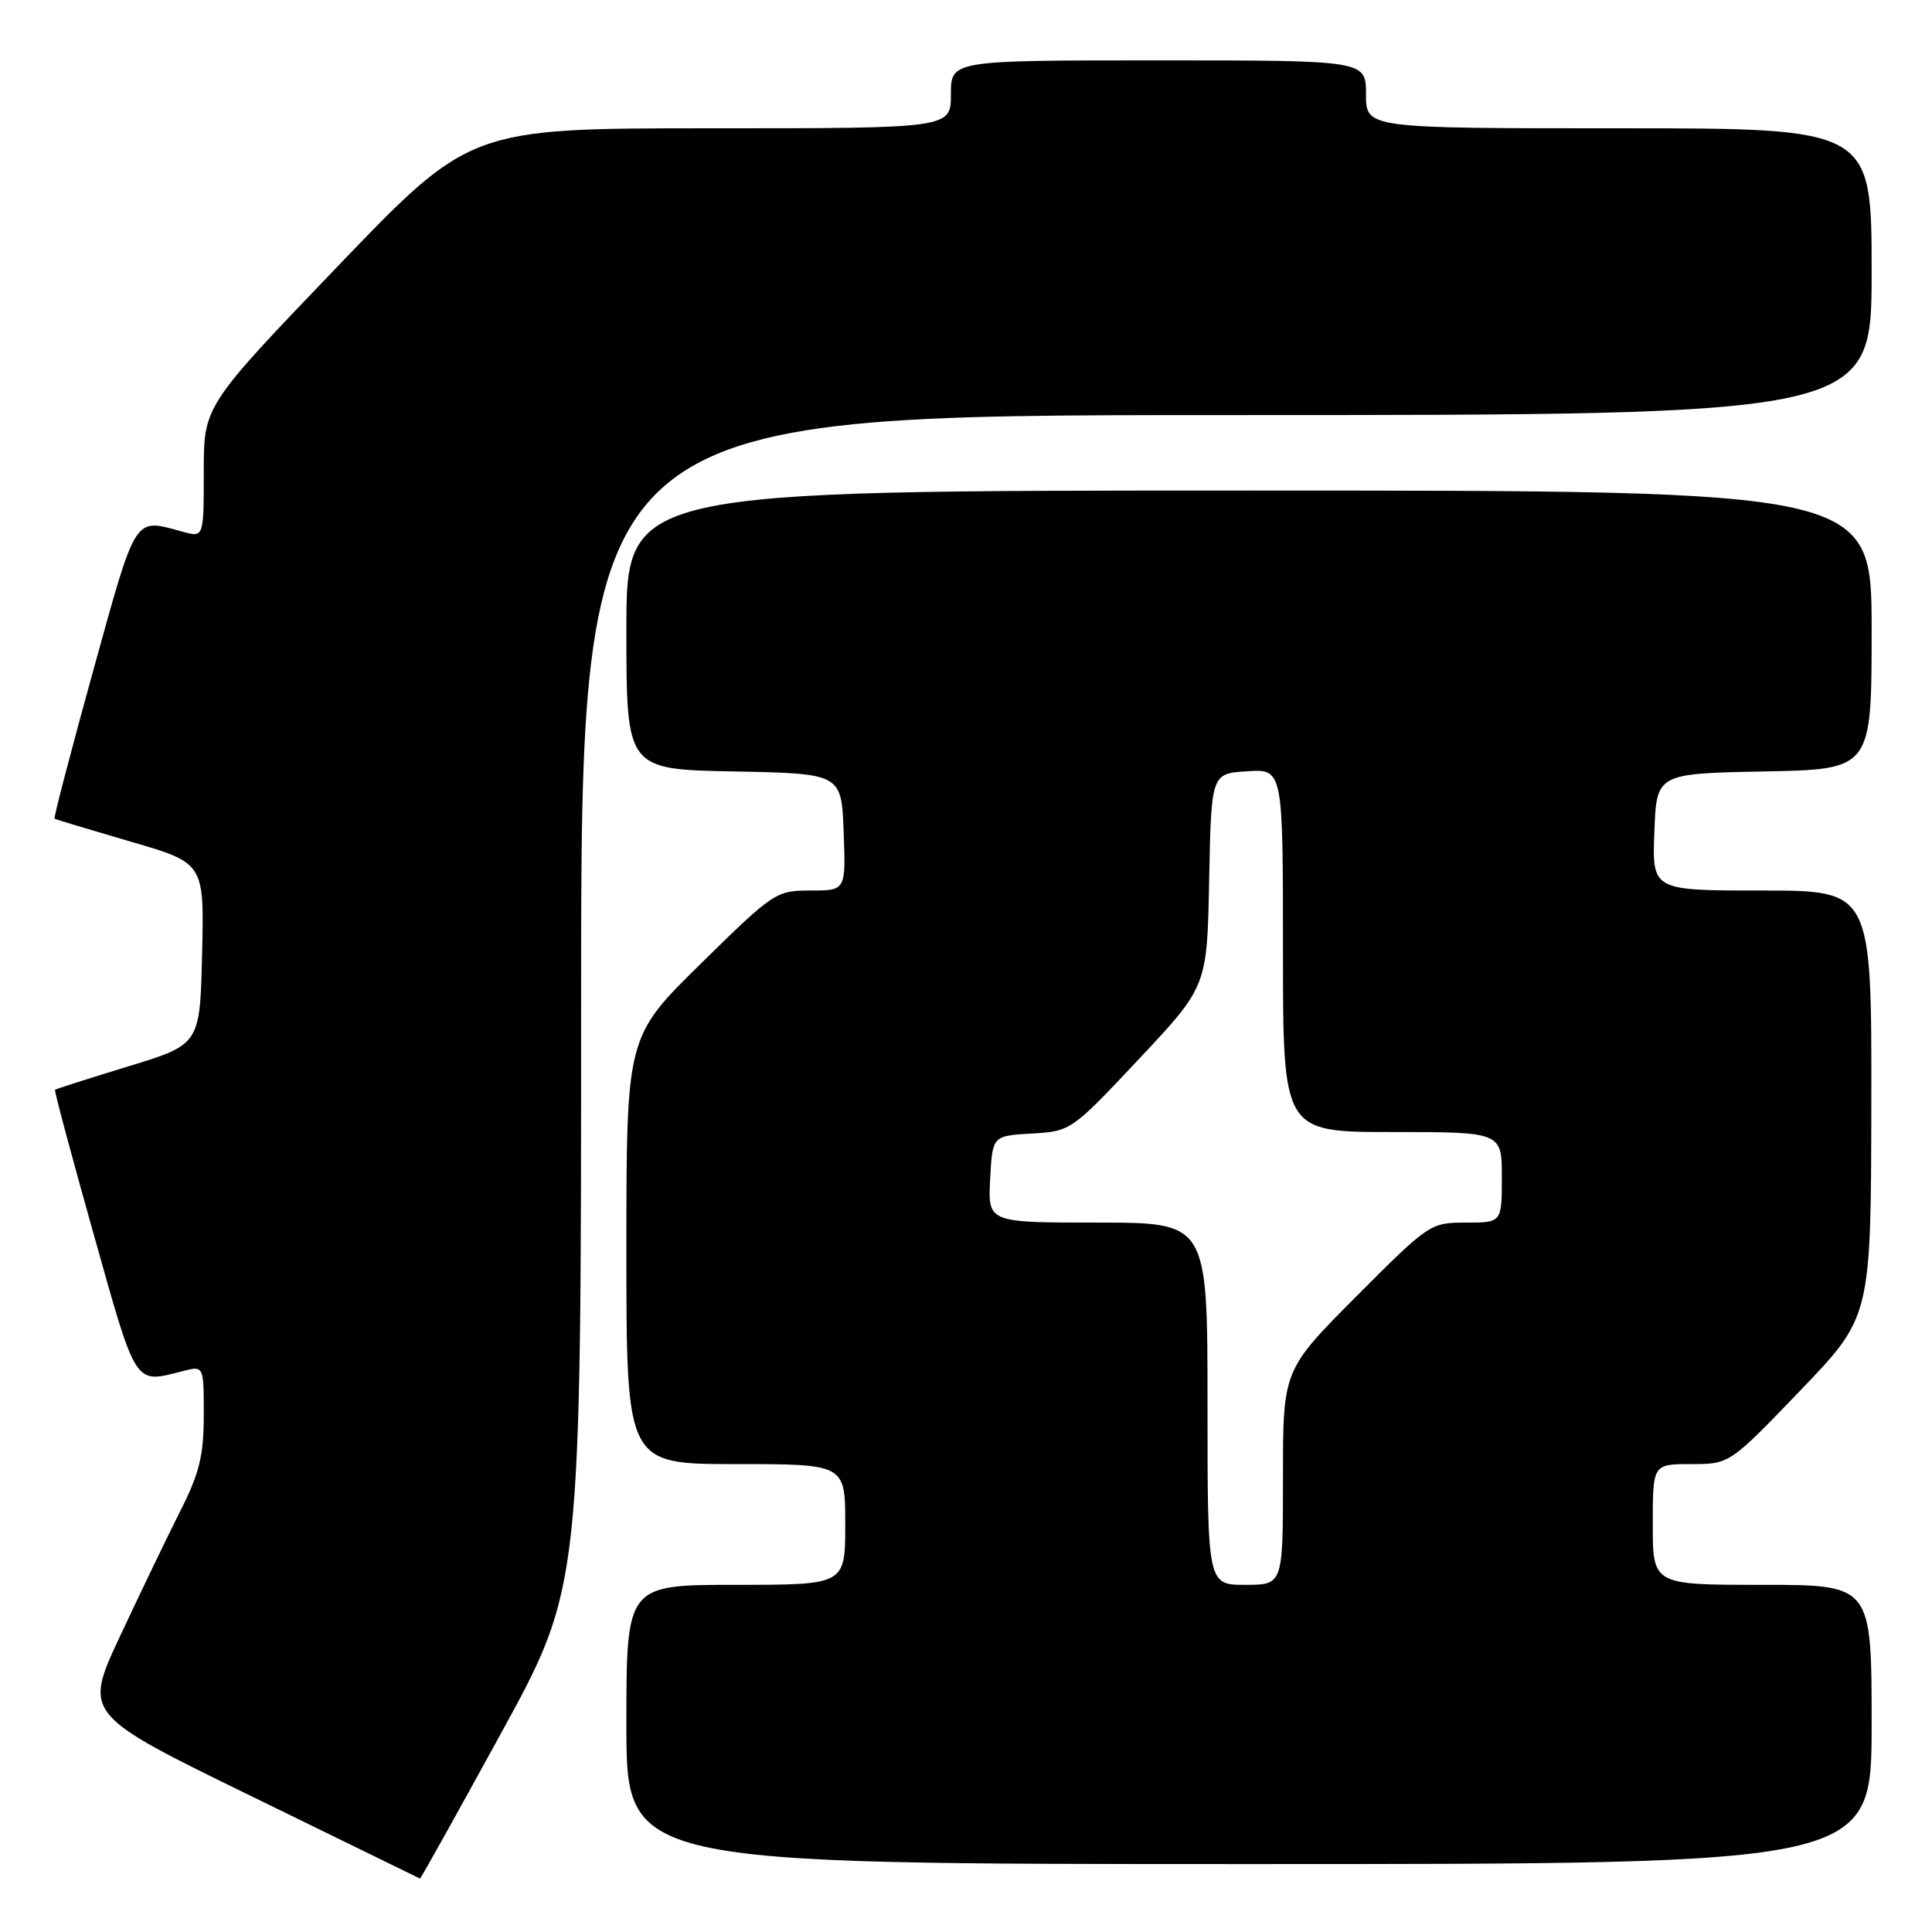 <?xml version="1.0" encoding="UTF-8" standalone="no"?>
<!DOCTYPE svg PUBLIC "-//W3C//DTD SVG 1.1//EN" "http://www.w3.org/Graphics/SVG/1.1/DTD/svg11.dtd" >
<svg xmlns="http://www.w3.org/2000/svg" xmlns:xlink="http://www.w3.org/1999/xlink" version="1.1" viewBox="0 0 256 256">
 <g >
 <path fill="currentColor"
d=" M 66.40 229.65 C 77.00 210.31 77.00 210.31 77.00 132.65 C 77.00 55.00 77.00 55.00 162.50 55.00 C 248.00 55.00 248.00 55.00 248.00 36.00 C 248.00 17.00 248.00 17.00 214.50 17.00 C 181.00 17.00 181.00 17.00 181.00 12.50 C 181.00 8.00 181.00 8.00 153.50 8.00 C 126.00 8.00 126.00 8.00 126.00 12.50 C 126.00 17.00 126.00 17.00 94.14 17.00 C 62.28 17.00 62.28 17.00 44.64 35.40 C 27.00 53.79 27.00 53.79 27.00 62.50 C 27.00 71.22 27.00 71.22 24.25 70.47 C 17.67 68.67 18.15 67.94 12.34 88.90 C 9.39 99.57 7.09 108.38 7.23 108.48 C 7.38 108.58 11.90 109.94 17.28 111.51 C 27.06 114.35 27.06 114.35 26.78 126.37 C 26.50 138.40 26.50 138.40 17.00 141.30 C 11.78 142.90 7.41 144.29 7.29 144.40 C 7.17 144.50 9.48 153.12 12.41 163.54 C 18.16 183.97 17.74 183.33 24.25 181.67 C 27.00 180.96 27.00 180.96 27.00 187.51 C 27.00 192.84 26.43 195.20 23.92 200.16 C 22.22 203.52 18.64 210.97 15.95 216.71 C 11.06 227.14 11.06 227.14 33.28 237.99 C 45.50 243.96 55.57 248.88 55.65 248.92 C 55.74 248.96 60.57 240.29 66.40 229.65 Z  M 248.00 228.50 C 248.00 210.00 248.00 210.00 233.50 210.00 C 219.00 210.00 219.00 210.00 219.00 202.00 C 219.00 194.00 219.00 194.00 224.09 194.00 C 229.18 194.00 229.18 194.00 238.55 184.25 C 247.91 174.50 247.91 174.50 247.96 146.25 C 248.00 118.00 248.00 118.00 233.46 118.00 C 218.92 118.00 218.92 118.00 219.21 110.25 C 219.50 102.50 219.50 102.50 233.75 102.22 C 248.00 101.95 248.00 101.95 248.00 83.47 C 248.00 65.00 248.00 65.00 165.50 65.00 C 83.00 65.00 83.00 65.00 83.00 83.47 C 83.00 101.95 83.00 101.95 97.25 102.22 C 111.50 102.50 111.50 102.50 111.79 110.25 C 112.08 118.00 112.08 118.00 107.40 118.00 C 102.83 118.00 102.50 118.22 92.86 127.69 C 83.00 137.37 83.00 137.37 83.00 165.69 C 83.00 194.00 83.00 194.00 97.50 194.00 C 112.00 194.00 112.00 194.00 112.00 202.00 C 112.00 210.00 112.00 210.00 97.50 210.00 C 83.00 210.00 83.00 210.00 83.00 228.50 C 83.00 247.00 83.00 247.00 165.50 247.00 C 248.00 247.00 248.00 247.00 248.00 228.50 Z  M 160.00 186.00 C 160.00 162.00 160.00 162.00 145.45 162.00 C 130.90 162.00 130.90 162.00 131.20 156.25 C 131.50 150.50 131.50 150.50 136.71 150.20 C 141.89 149.90 141.98 149.84 150.94 140.30 C 159.95 130.70 159.95 130.70 160.22 116.60 C 160.50 102.50 160.50 102.50 165.25 102.20 C 170.00 101.89 170.00 101.89 170.00 125.95 C 170.00 150.00 170.00 150.00 184.50 150.00 C 199.00 150.00 199.00 150.00 199.00 156.00 C 199.00 162.00 199.00 162.00 194.23 162.00 C 189.53 162.00 189.33 162.14 179.73 171.77 C 170.00 181.54 170.00 181.54 170.00 195.77 C 170.00 210.00 170.00 210.00 165.00 210.00 C 160.00 210.00 160.00 210.00 160.00 186.00 Z "/>
</g>
</svg>
